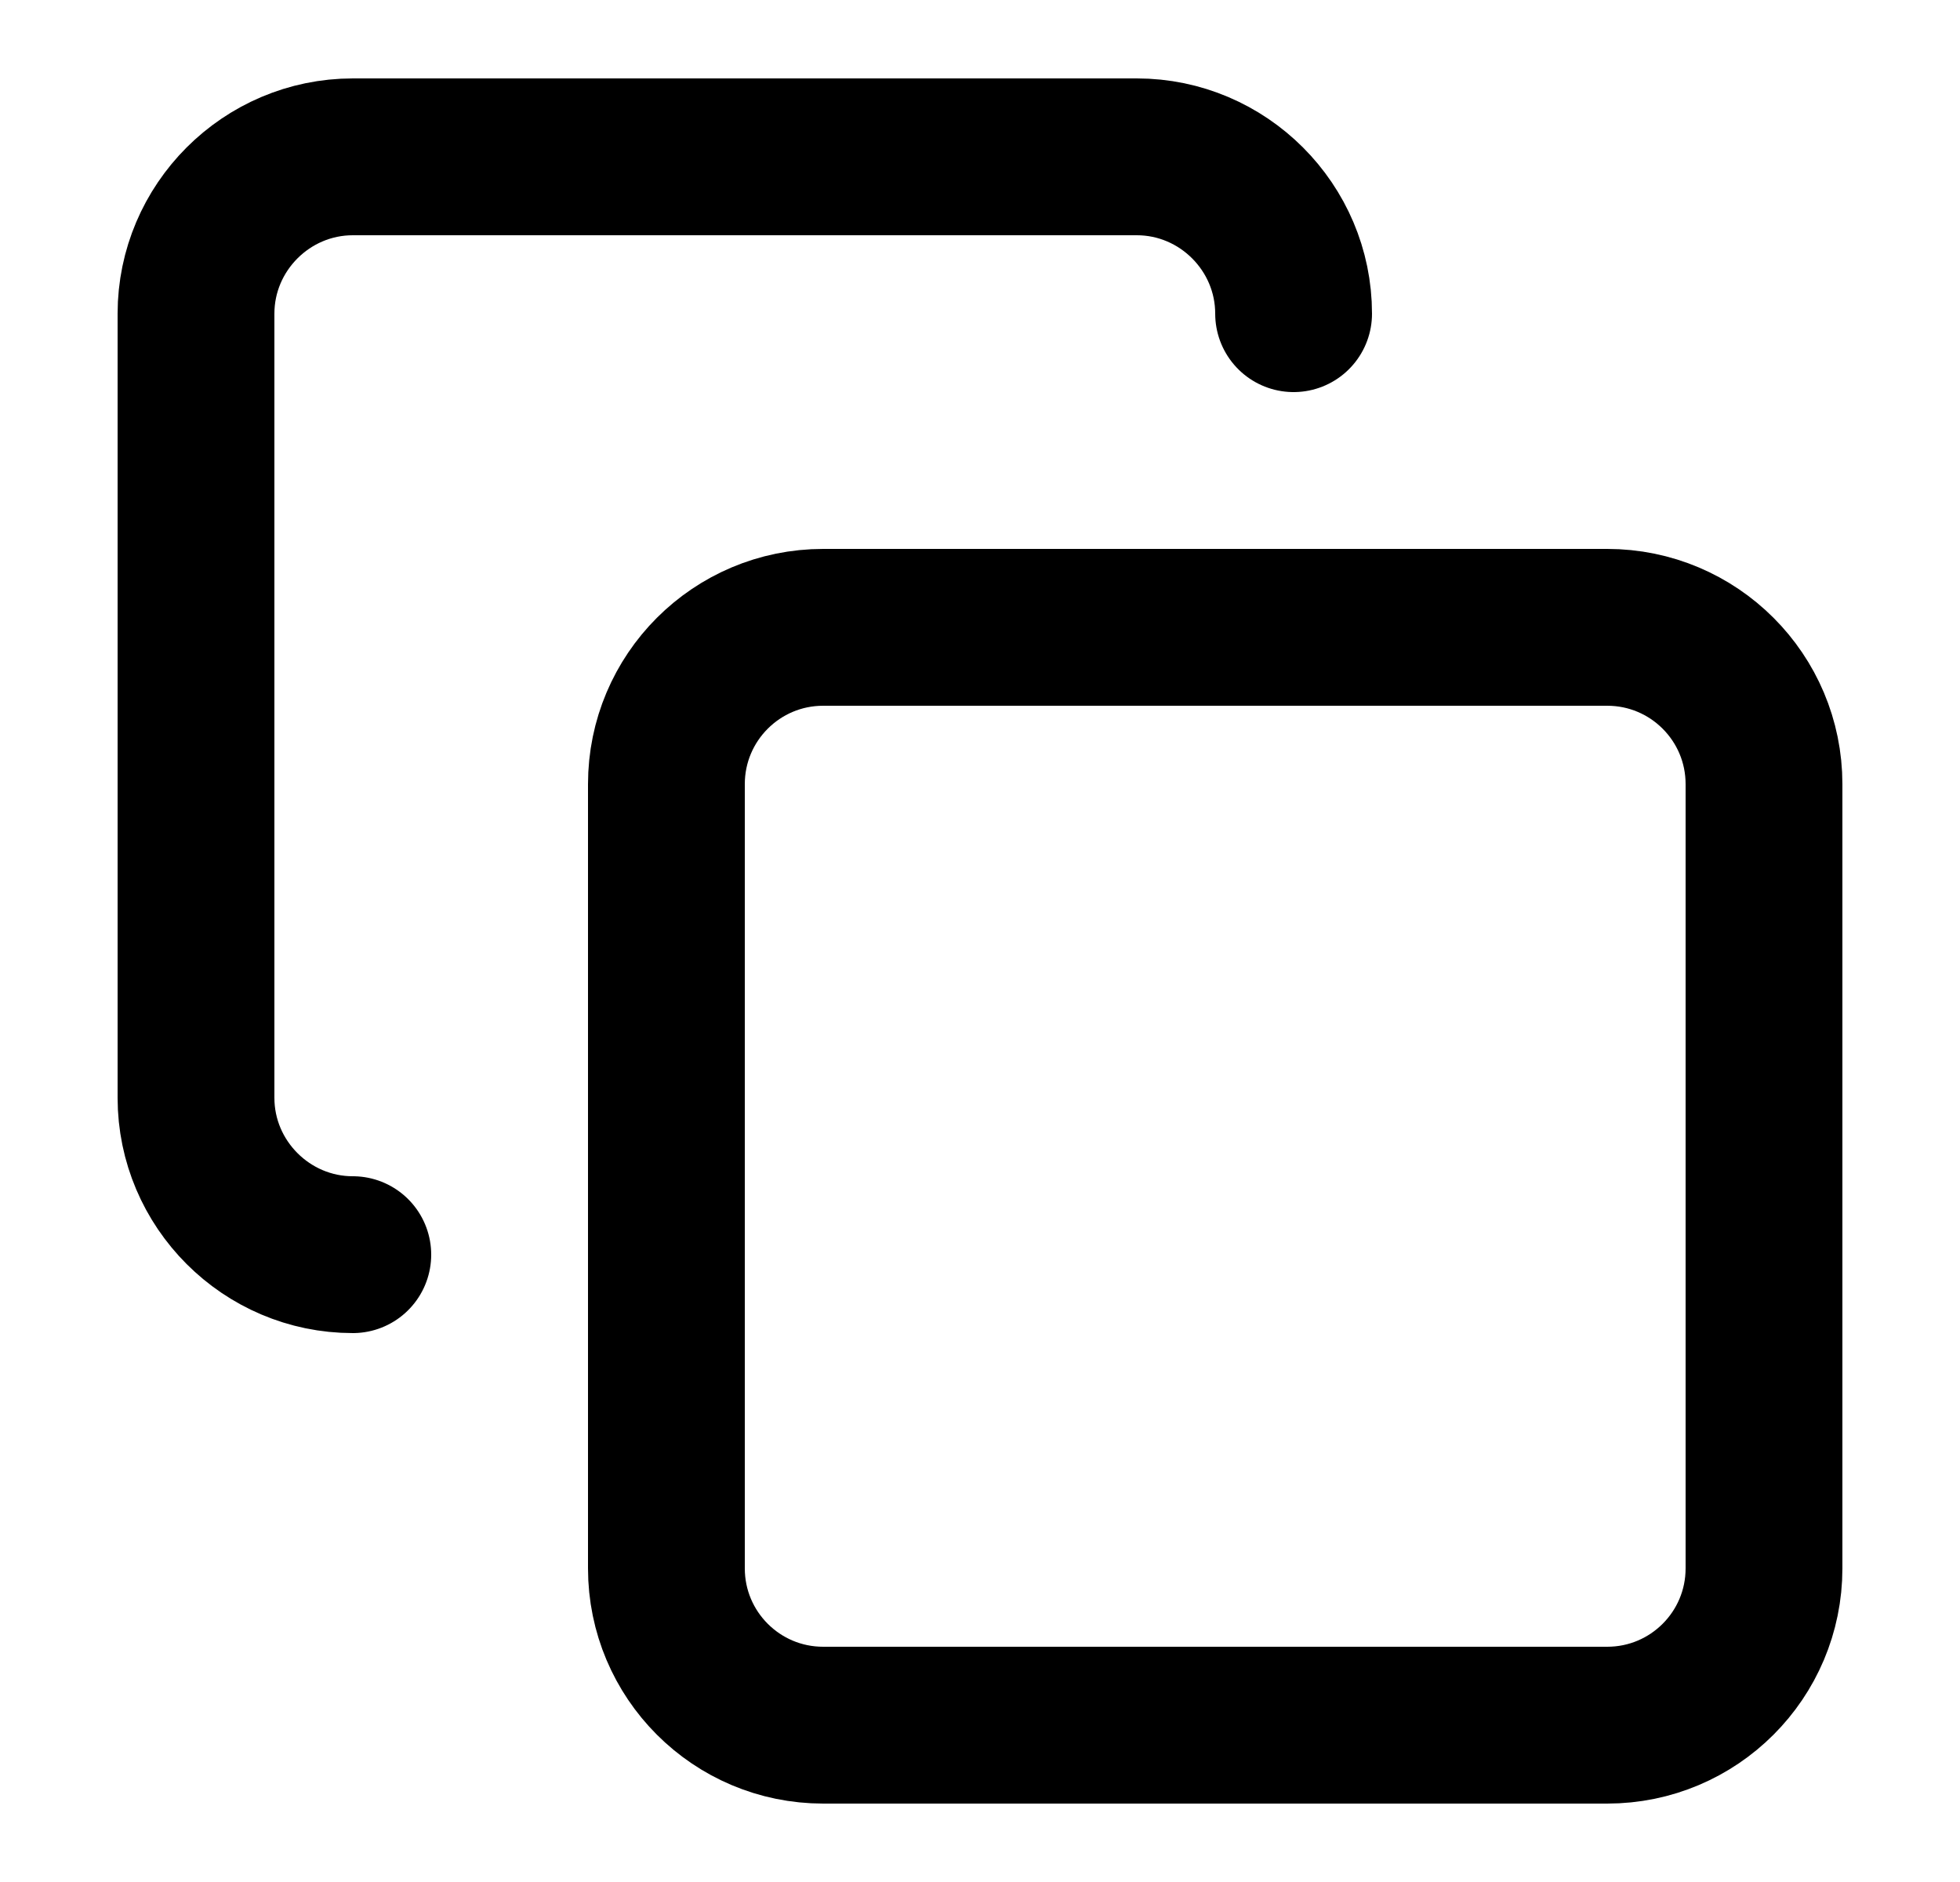 <svg width="25" height="24" viewBox="0 0 25 24" fill="none" xmlns="http://www.w3.org/2000/svg">
<path d="M20.5 8H10.5C9.395 8 8.5 8.895 8.5 10V20C8.5 21.105 9.395 22 10.5 22H20.5C21.605 22 22.5 21.105 22.5 20V10C22.5 8.895 21.605 8 20.5 8Z" stroke="black" stroke-width="2" stroke-linecap="round" stroke-linejoin="round"/>
<path d="M4.5 16C3.4 16 2.5 15.1 2.5 14V4C2.5 2.9 3.4 2 4.5 2H14.5C15.6 2 16.5 2.9 16.5 4" stroke="black" stroke-width="2" stroke-linecap="round" stroke-linejoin="round"/>
</svg>
